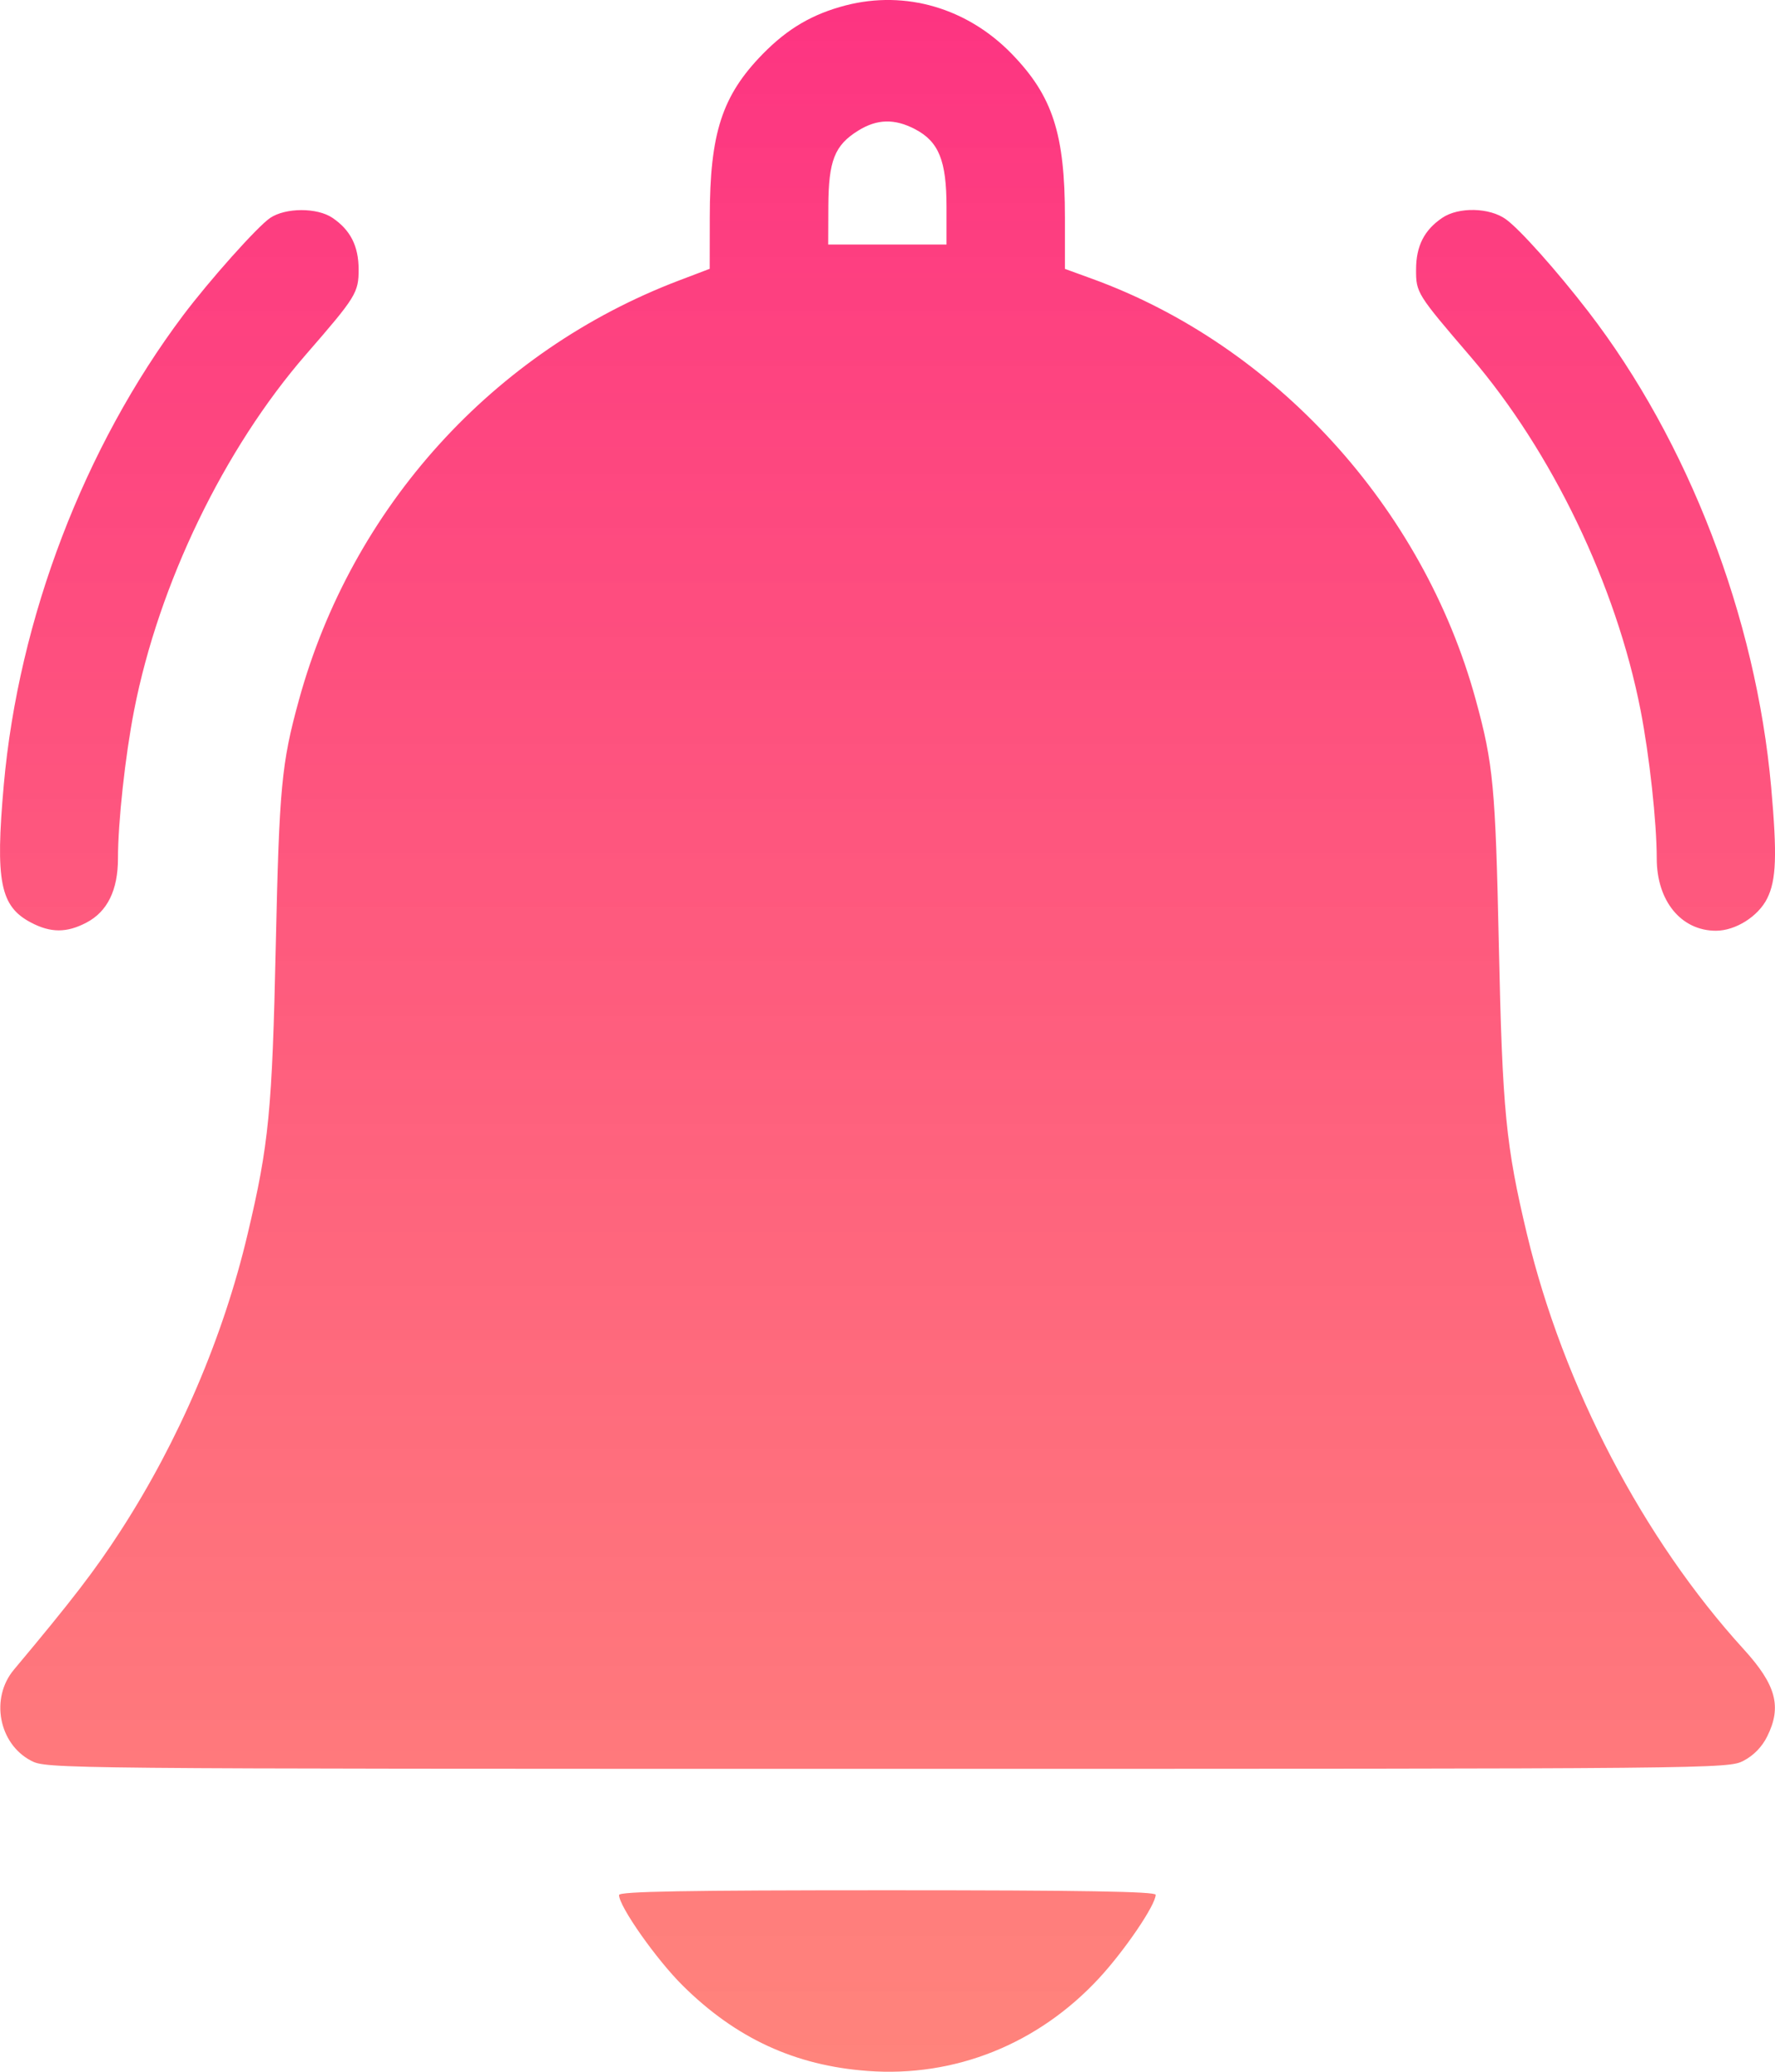<svg width="24" height="28" viewBox="0 0 24 28" fill="none" xmlns="http://www.w3.org/2000/svg">
<path id="bell" fill-rule="evenodd" clip-rule="evenodd" d="M11.438 0.072C10.989 0.188 10.652 0.384 10.313 0.73C9.762 1.294 9.598 1.8 9.597 2.938L9.596 3.633L9.183 3.79C6.671 4.744 4.759 6.853 4.042 9.46C3.806 10.316 3.776 10.636 3.729 12.771C3.68 15.01 3.636 15.468 3.347 16.683C3.019 18.07 2.418 19.472 1.632 20.687C1.288 21.219 0.979 21.622 0.188 22.566C-0.134 22.95 -0.018 23.567 0.42 23.796C0.629 23.905 0.71 23.906 11.998 23.906C23.285 23.906 23.367 23.905 23.576 23.796C23.712 23.725 23.825 23.608 23.894 23.469C24.095 23.066 24.016 22.772 23.578 22.291C22.218 20.799 21.138 18.733 20.647 16.683C20.36 15.481 20.314 15.015 20.266 12.771C20.22 10.633 20.191 10.322 19.953 9.455C19.241 6.856 17.239 4.663 14.759 3.765L14.399 3.634V2.939C14.399 1.808 14.233 1.298 13.681 0.729C13.079 0.109 12.245 -0.135 11.438 0.072ZM12.373 1.746C12.694 1.914 12.798 2.172 12.798 2.797V3.305H11.998H11.198L11.2 2.785C11.203 2.172 11.285 1.963 11.603 1.766C11.858 1.607 12.096 1.601 12.373 1.746ZM3.652 2.946C3.481 3.062 2.835 3.785 2.476 4.262C1.137 6.044 0.251 8.363 0.051 10.61C-0.065 11.913 0.002 12.25 0.42 12.469C0.686 12.609 0.903 12.609 1.169 12.469C1.452 12.321 1.595 12.03 1.595 11.602C1.595 11.115 1.693 10.212 1.814 9.597C2.148 7.889 3.029 6.066 4.137 4.791C4.817 4.009 4.849 3.956 4.849 3.639C4.848 3.325 4.738 3.108 4.495 2.944C4.288 2.804 3.861 2.805 3.652 2.946ZM19.501 2.944C19.257 3.109 19.147 3.325 19.147 3.643C19.146 3.957 19.157 3.974 19.883 4.82C20.983 6.102 21.851 7.906 22.182 9.597C22.302 10.212 22.401 11.115 22.401 11.602C22.401 12.177 22.731 12.579 23.201 12.579C23.466 12.579 23.773 12.386 23.894 12.143C24.018 11.894 24.03 11.558 23.948 10.637C23.742 8.341 22.829 5.967 21.474 4.209C21.049 3.658 20.549 3.098 20.361 2.963C20.14 2.804 19.721 2.795 19.501 2.944ZM8.37 25.611C8.37 25.765 8.875 26.483 9.233 26.837C9.95 27.547 10.75 27.917 11.731 27.989C12.911 28.077 14.036 27.626 14.86 26.736C15.208 26.36 15.626 25.745 15.626 25.608C15.626 25.564 14.638 25.547 11.998 25.547C9.27 25.547 8.37 25.563 8.37 25.611Z" fill="url(#paint0_linear_1:5)"/>
<defs>
<linearGradient id="paint0_linear_1:5" x1="12" y1="0" x2="12" y2="28" gradientUnits="userSpaceOnUse">
<stop stop-color="#FD297B" stop-opacity="0.95"/>
<stop offset="1" stop-color="#FF655B" stop-opacity="0.8"/>
</linearGradient>
</defs>
</svg>
